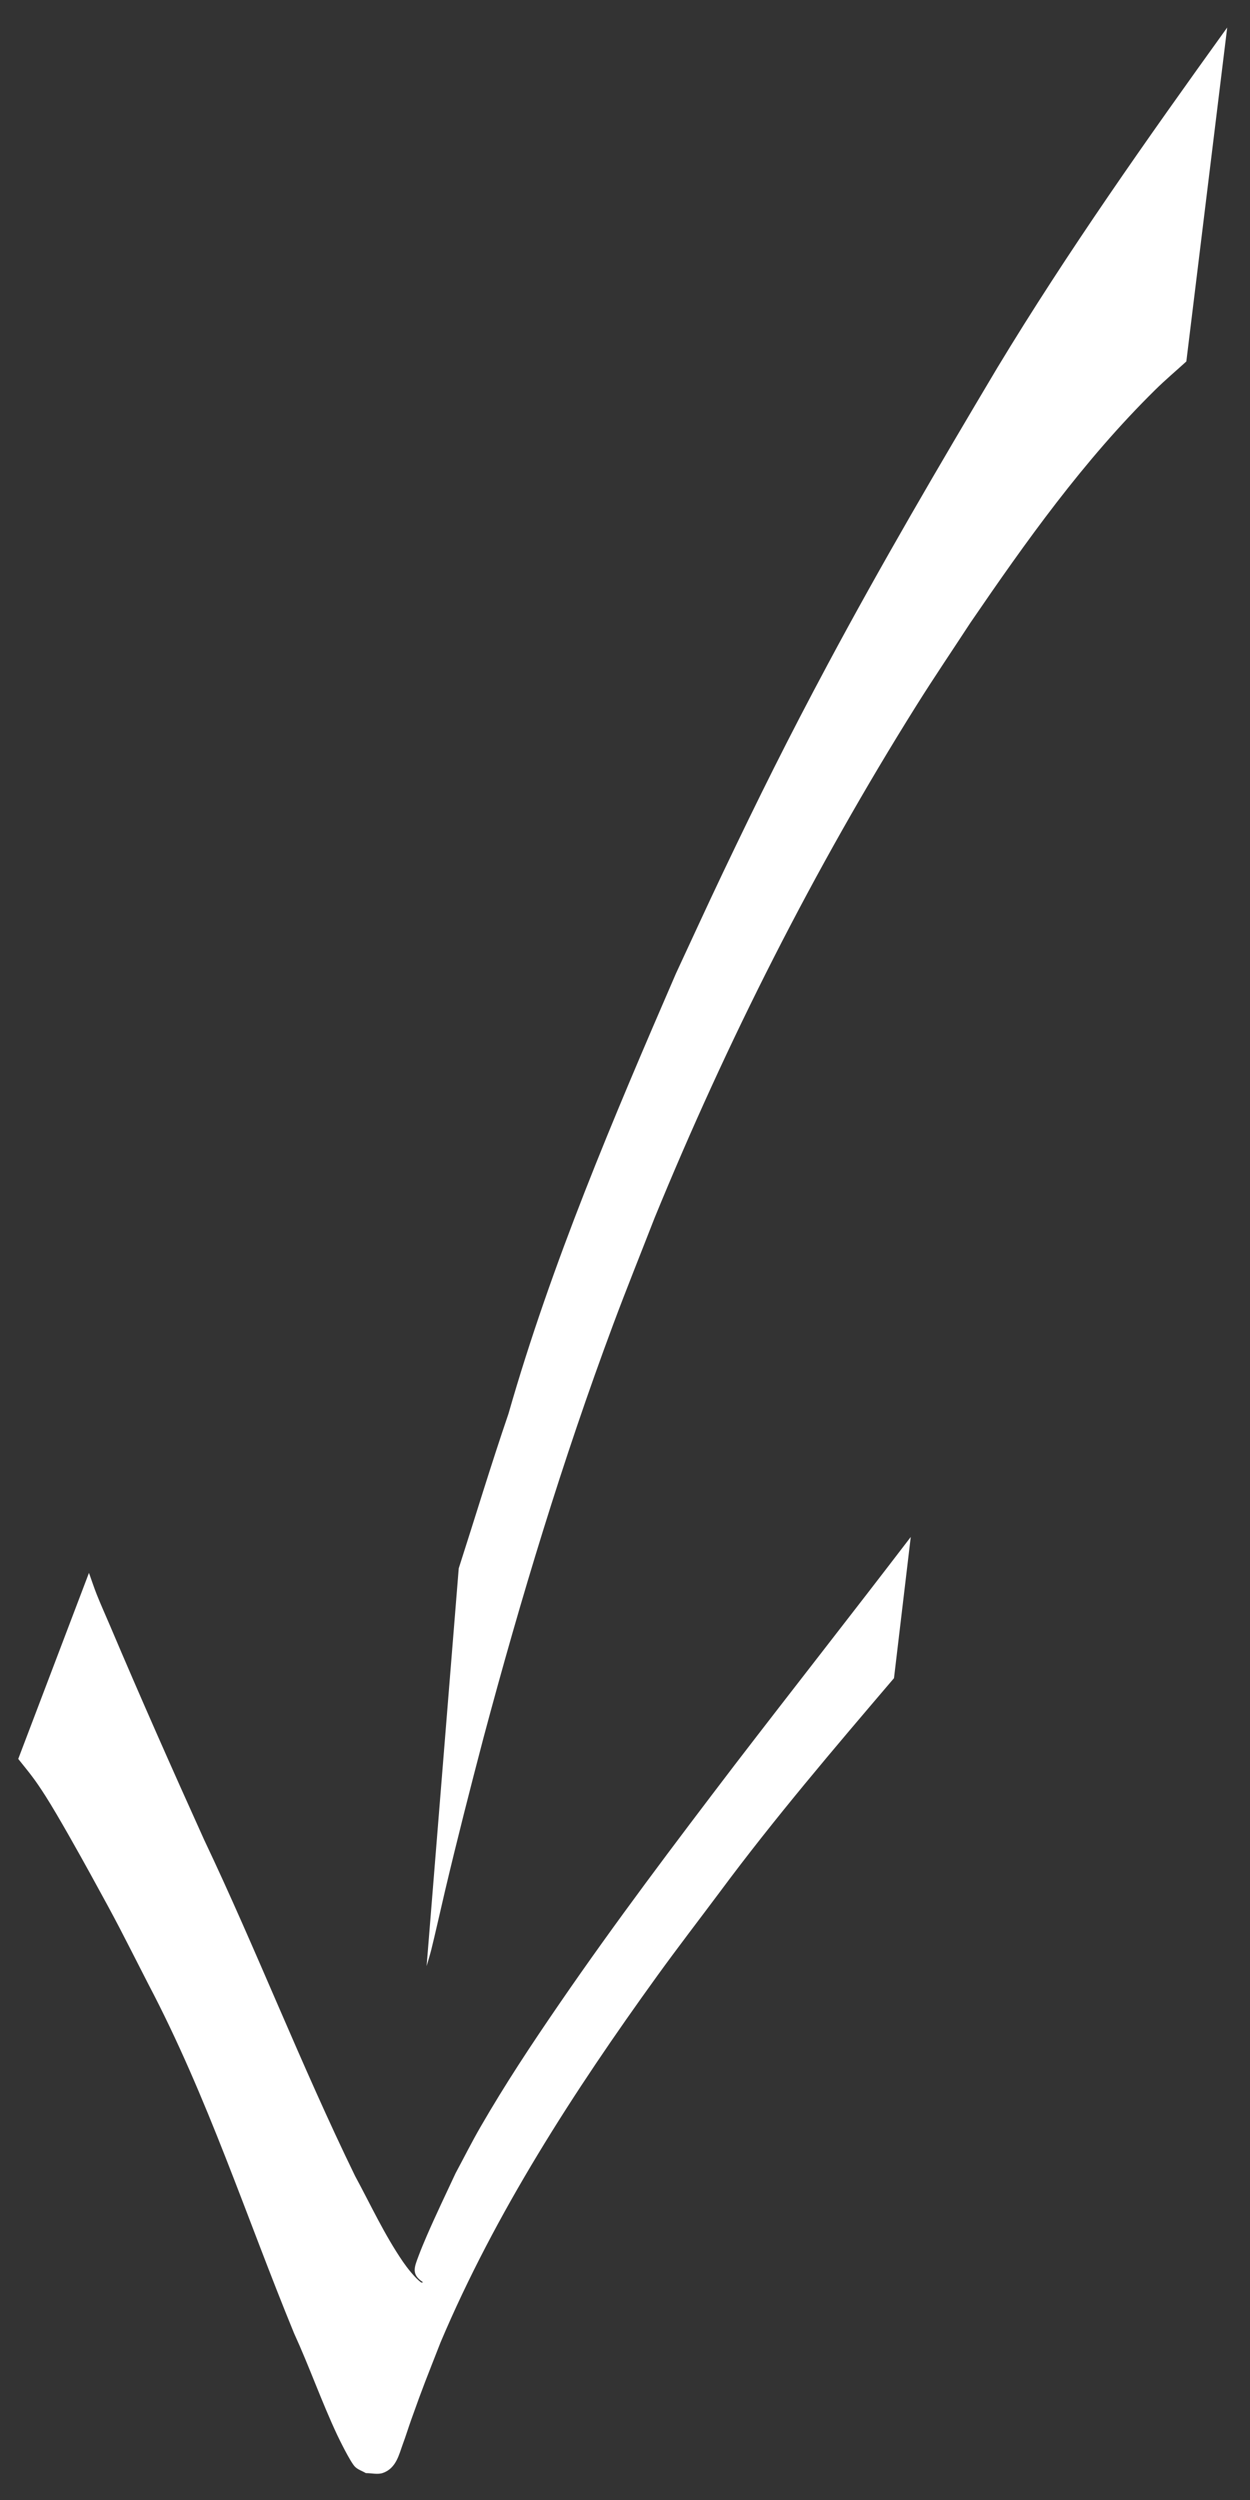 <?xml version="1.0" encoding="UTF-8" standalone="no"?>
<!-- Created with Inkscape (http://www.inkscape.org/) -->

<svg
   xmlns:dc="http://purl.org/dc/elements/1.1/"
   xmlns:cc="http://creativecommons.org/ns#"
   xmlns:rdf="http://www.w3.org/1999/02/22-rdf-syntax-ns#"
   xmlns:svg="http://www.w3.org/2000/svg"
   xmlns="http://www.w3.org/2000/svg"
   xmlns:sodipodi="http://sodipodi.sourceforge.net/DTD/sodipodi-0.dtd"
   xmlns:inkscape="http://www.inkscape.org/namespaces/inkscape"
   width="300"
   height="600"
   id="svg2"
   version="1.1"
   inkscape:version="0.91 r"
   sodipodi:docname="arrow.svg">
  <rect width="100%" height="100%" fill="#333333" stroke="none"/>
  <defs
     id="defs4">
    <inkscape:perspective
       sodipodi:type="inkscape:persp3d"
       inkscape:vp_x="0 : 526.18109 : 1"
       inkscape:vp_y="0 : 1000 : 0"
       inkscape:vp_z="744.09448 : 526.18109 : 1"
       inkscape:persp3d-origin="372.04724 : 350.78739 : 1"
       id="perspective10" />
  </defs>
  <sodipodi:namedview
     id="base"
     pagecolor="#ffffff"
     bordercolor="#666666"
     borderopacity="1.0"
     inkscape:pageopacity="0.0"
     inkscape:pageshadow="2"
     inkscape:zoom="0.69977474"
     inkscape:cx="125.63847"
     inkscape:cy="198.98278"
     inkscape:document-units="px"
     inkscape:current-layer="g4136"
     showgrid="false"
     inkscape:window-width="1039"
     inkscape:window-height="741"
     inkscape:window-x="47"
     inkscape:window-y="0"
     inkscape:window-maximized="0" />
  <g
     inkscape:label="Ebene 1"
     inkscape:groupmode="layer"
     id="layer1"
     transform="translate(-133.709,-101.725)">
    <g
       id="g4136"
       transform="matrix(0.66,-0.905,1.065,0.561,-555.461,484.913)"
       style="fill:#ffffff">
      <path
         d="m 303.329,479.18 c -1.127,1.287 -2.292,2.542 -3.38,3.862 -1.589,1.929 -3.096,3.924 -4.648,5.882 -10.649,13.434 -21.092,27.005 -31.457,40.659 -15.997,21.819 -33.411,42.565 -49.207,64.528 -3.934,5.947 -8.26,11.696 -11.617,18.01 -0.641,1.206 -1.859,3.782 -2.113,5.379 -0.019,0.124 0.152,0.199 0.229,0.298 0.295,-2.885 1.946,-3.19 4.591,-3.857 1.529,-0.385 3.07,-0.719 4.614,-1.037 4.648,-0.957 10.416,-1.946 14.974,-2.76 3.796,-0.48 7.58,-1.063 11.387,-1.439 10.807,-1.066 20.797,-1.49 31.701,-1.783 21.082,-0.567 42.135,-0.237 63.215,0.185 20.513,0.471 41.017,1.171 61.531,1.601 0,0 -28.747,14.036 -28.747,14.036 l 0,0 c -19.487,-1.41 -38.986,-2.825 -58.536,-2.967 -7.444,-0.078 -14.888,-0.266 -22.332,-0.235 -30.836,0.131 -61.893,1.807 -92.12,8.233 -8.887,2.126 -9.696,2.251 -17.795,4.412 -1.874,0.5 -3.728,1.076 -5.608,1.552 -2.208,0.559 -5.211,1.793 -7.461,0.159 -0.877,-0.637 -1.165,-1.828 -1.748,-2.743 0.039,-0.841 -0.142,-1.721 0.116,-2.522 0.433,-1.345 3.865,-6.098 4.313,-6.703 4.827,-6.525 10.237,-12.592 15.115,-19.078 17.497,-21.632 36.513,-42.071 52.167,-65.153 8.05,-11.635 7.841,-11.159 15.29,-22.566 2.546,-3.898 7.857,-12.114 10.367,-16.499 2.26,-3.948 2.729,-5.184 4.379,-8.881 0,0 42.78,-10.575 42.78,-10.575 z"
         id="path3672"
         style="opacity:1;fill:#ffffff;fill-opacity:1;fill-rule:evenodd;stroke:none"
         inkscape:connector-curvature="0" />
      <path
         d="m 341.512,538.842 c 11.549,-3.418 23.037,-7.024 34.639,-10.258 33.081,-10.827 67.194,-18.025 101.247,-25.007 8.005,-1.438 15.999,-2.94 24.015,-4.315 18.247,-3.129 32.25,-5.326 50.633,-7.692 24.542,-3.159 49.165,-5.456 73.812,-7.591 29.407,-2.372 58.935,-2.792 88.424,-2.973 0,0 -68.104,32.996 -68.104,32.996 l 0,0 c -2.844,-0.563 -5.669,-1.236 -8.532,-1.689 -20.927,-3.309 -42.21,-3.043 -63.32,-2.443 -7.08,0.344 -14.167,0.568 -21.24,1.031 -41.958,2.746 -83.626,9.057 -124.654,18.214 -8.206,1.972 -16.436,3.845 -24.617,5.917 -31.148,7.888 -61.827,17.48 -92.2,27.935 -11.099,3.868 -22.167,7.798 -33.182,11.9 -1.5,0.558 -10.564,4.009 -12.757,4.786 -1.194,0.423 -2.407,0.79 -3.61,1.185 0,0 79.446,-41.995 79.446,-41.995 z"
         id="path3719"
         style="opacity:1;fill:#ffffff;fill-opacity:1;fill-rule:evenodd;stroke:none"
         inkscape:connector-curvature="0" />
    </g>
  </g>
</svg>
